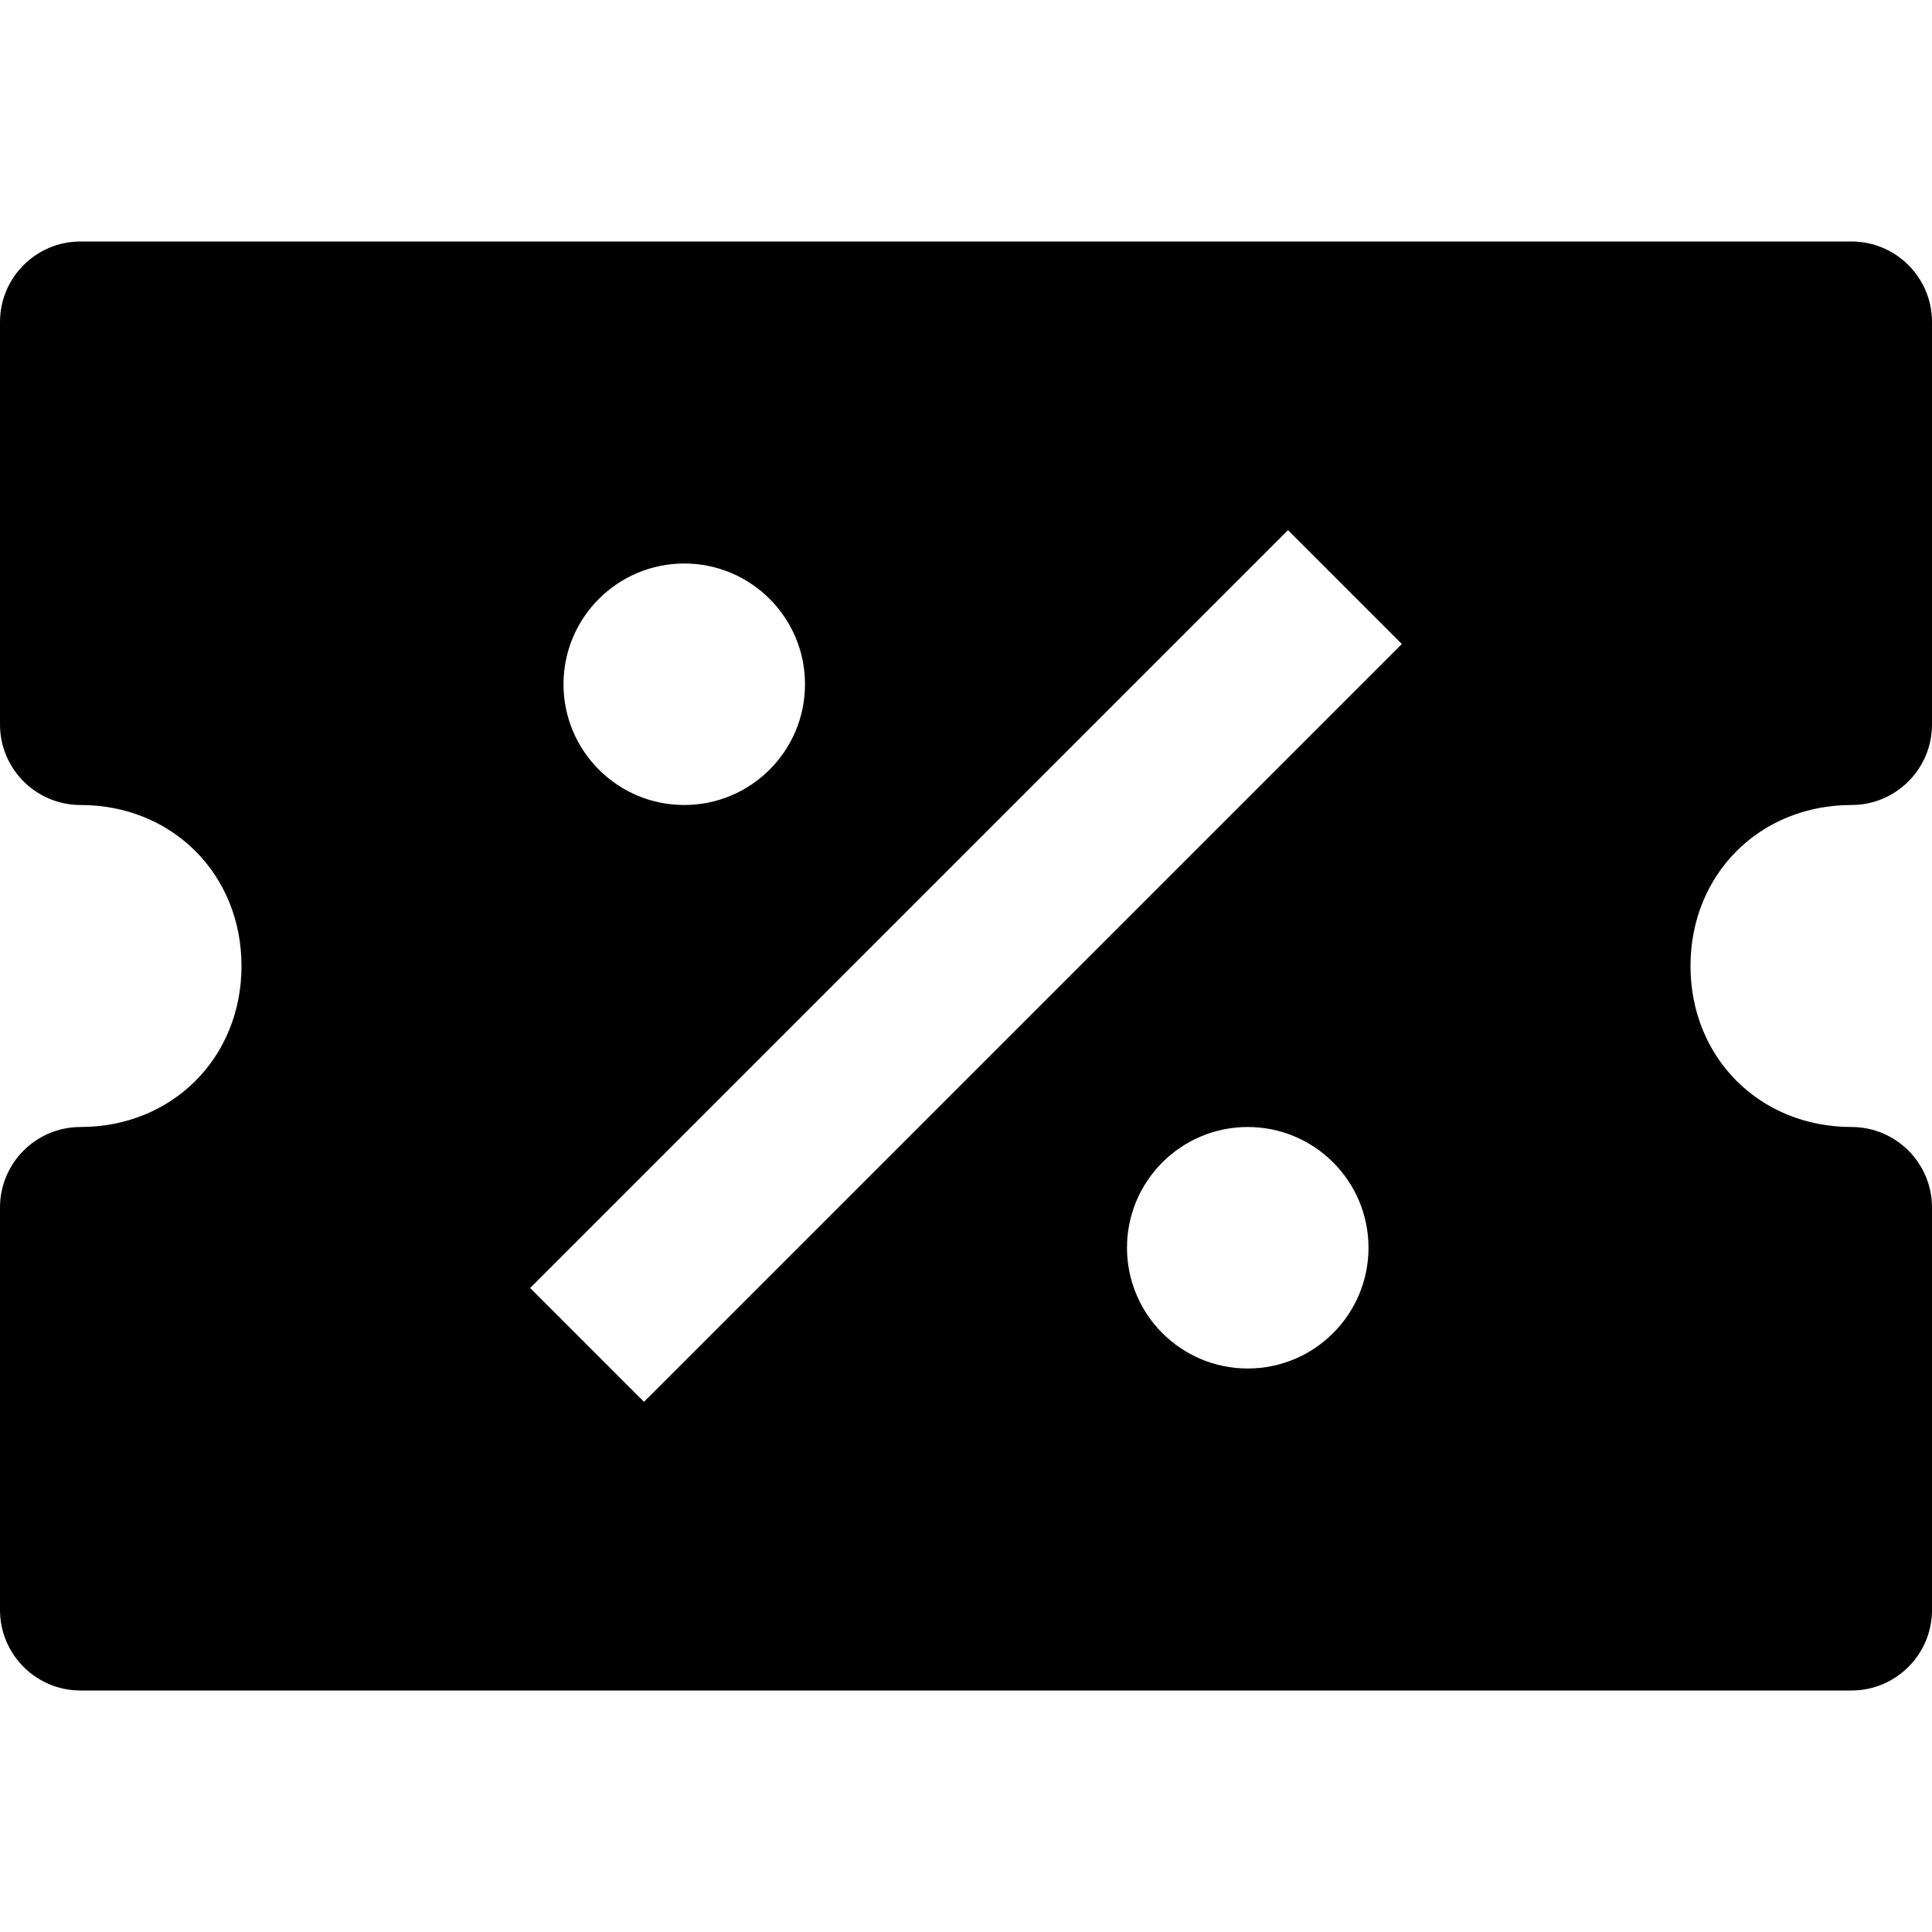 <svg id="nc_icon" version="1.1" xmlns="http://www.w3.org/2000/svg" xmlns:xlink="http://www.w3.org/1999/xlink" x="0px" y="0px" viewBox="0 0 24 24" xml:space="preserve" ><g class="nc-icon-wrapper" fill="currentColor"><path fill="currentColor" d="M23,10c0.552,0,1-0.448,1-1V4c0-0.552-0.448-1-1-1H1C0.448,3,0,3.448,0,4v5c0,0.552,0.448,1,1,1 c1.14,0,2,0.86,2,2s-0.86,2-2,2c-0.552,0-1,0.448-1,1v5c0,0.552,0.448,1,1,1h22c0.552,0,1-0.448,1-1v-5c0-0.552-0.448-1-1-1 c-1.14,0-2-0.86-2-2S21.86,10,23,10z M8.5,7C9.328,7,10,7.672,10,8.5S9.328,10,8.5,10S7,9.328,7,8.5S7.672,7,8.5,7z M15.5,17 c-0.828,0-1.5-0.672-1.5-1.5s0.672-1.5,1.5-1.5s1.5,0.672,1.5,1.5S16.328,17,15.5,17z M8,17.414L6.586,16L16,6.586L17.414,8 L8,17.414z"></path></g></svg>
